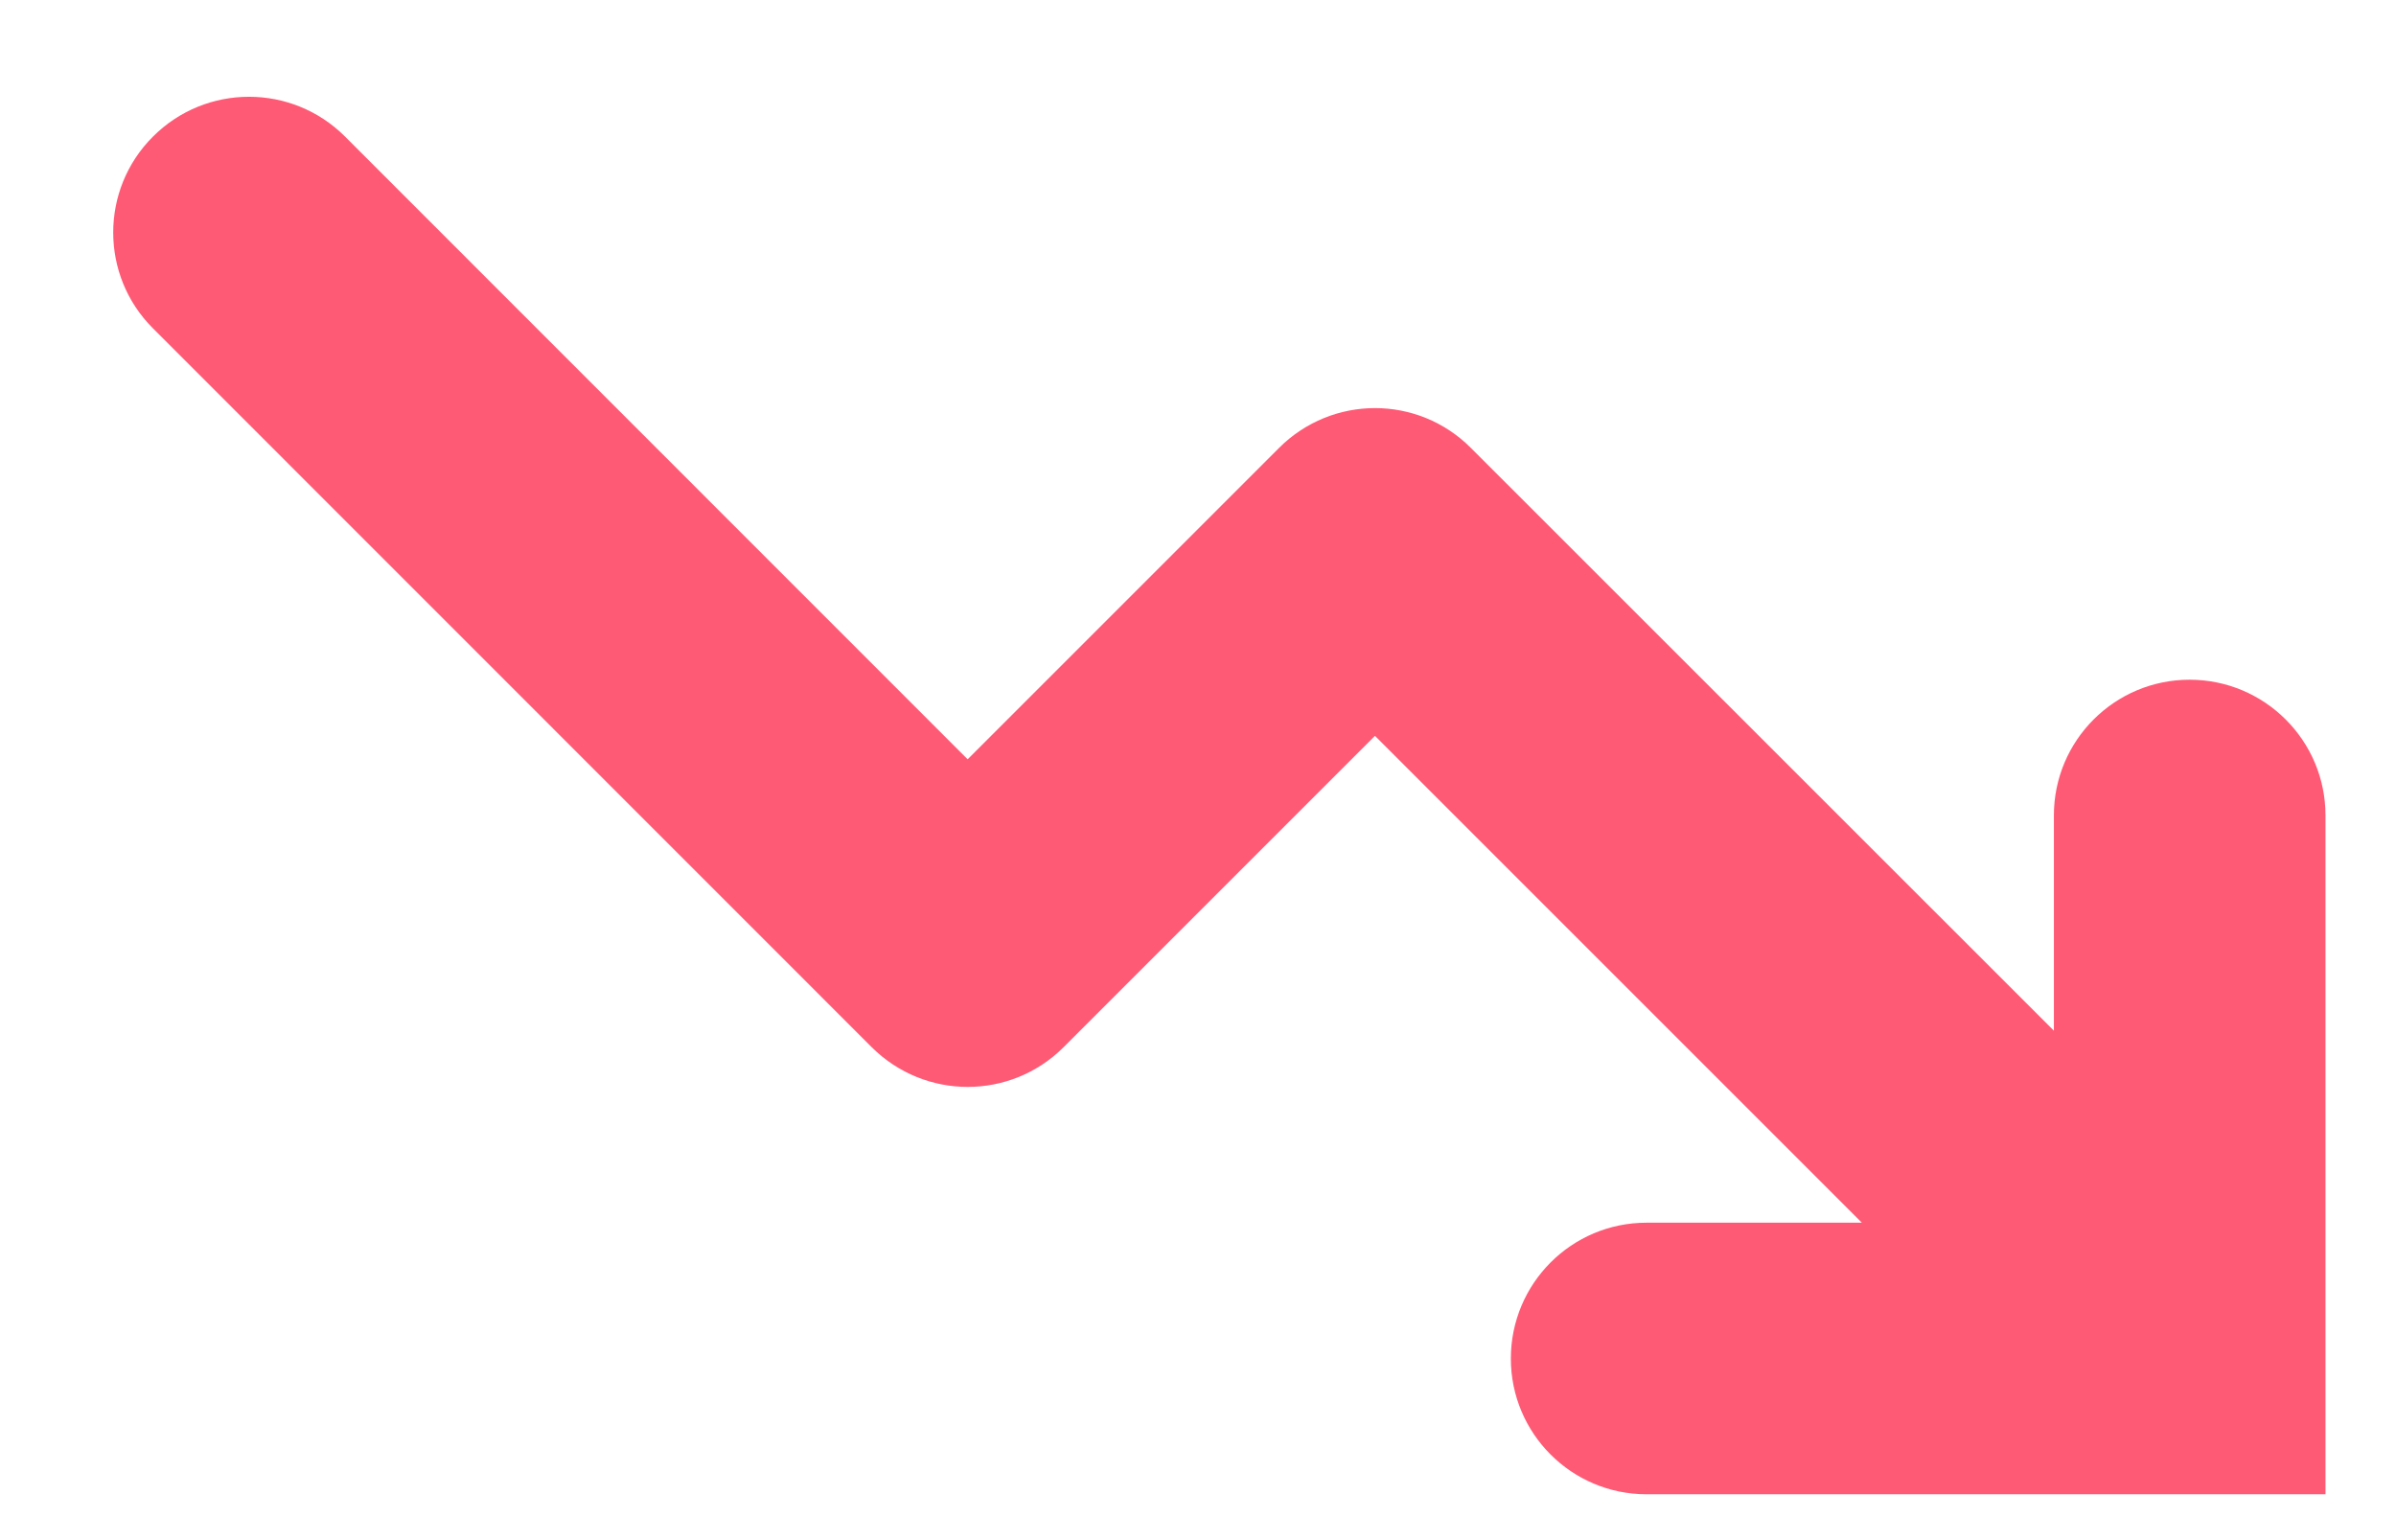 <svg width="14" height="9" viewBox="0 0 14 9" fill="none" xmlns="http://www.w3.org/2000/svg">
<path fill-rule="evenodd" clip-rule="evenodd" d="M8.828 7.939C8.828 7.5 9.183 7.145 9.621 7.145H10.879L8.034 4.3L6.215 6.119C5.905 6.429 5.404 6.429 5.093 6.119L0.894 1.919C0.584 1.61 0.584 1.107 0.894 0.798C1.204 0.488 1.706 0.488 2.016 0.798L5.654 4.437L7.473 2.618C7.784 2.307 8.285 2.307 8.595 2.618L12.001 6.023V4.765C12.001 4.327 12.356 3.972 12.794 3.972C13.232 3.972 13.588 4.327 13.588 4.765V8.732H9.621C9.183 8.732 8.828 8.377 8.828 7.939Z" fill="#FF5A75"/>
</svg>
